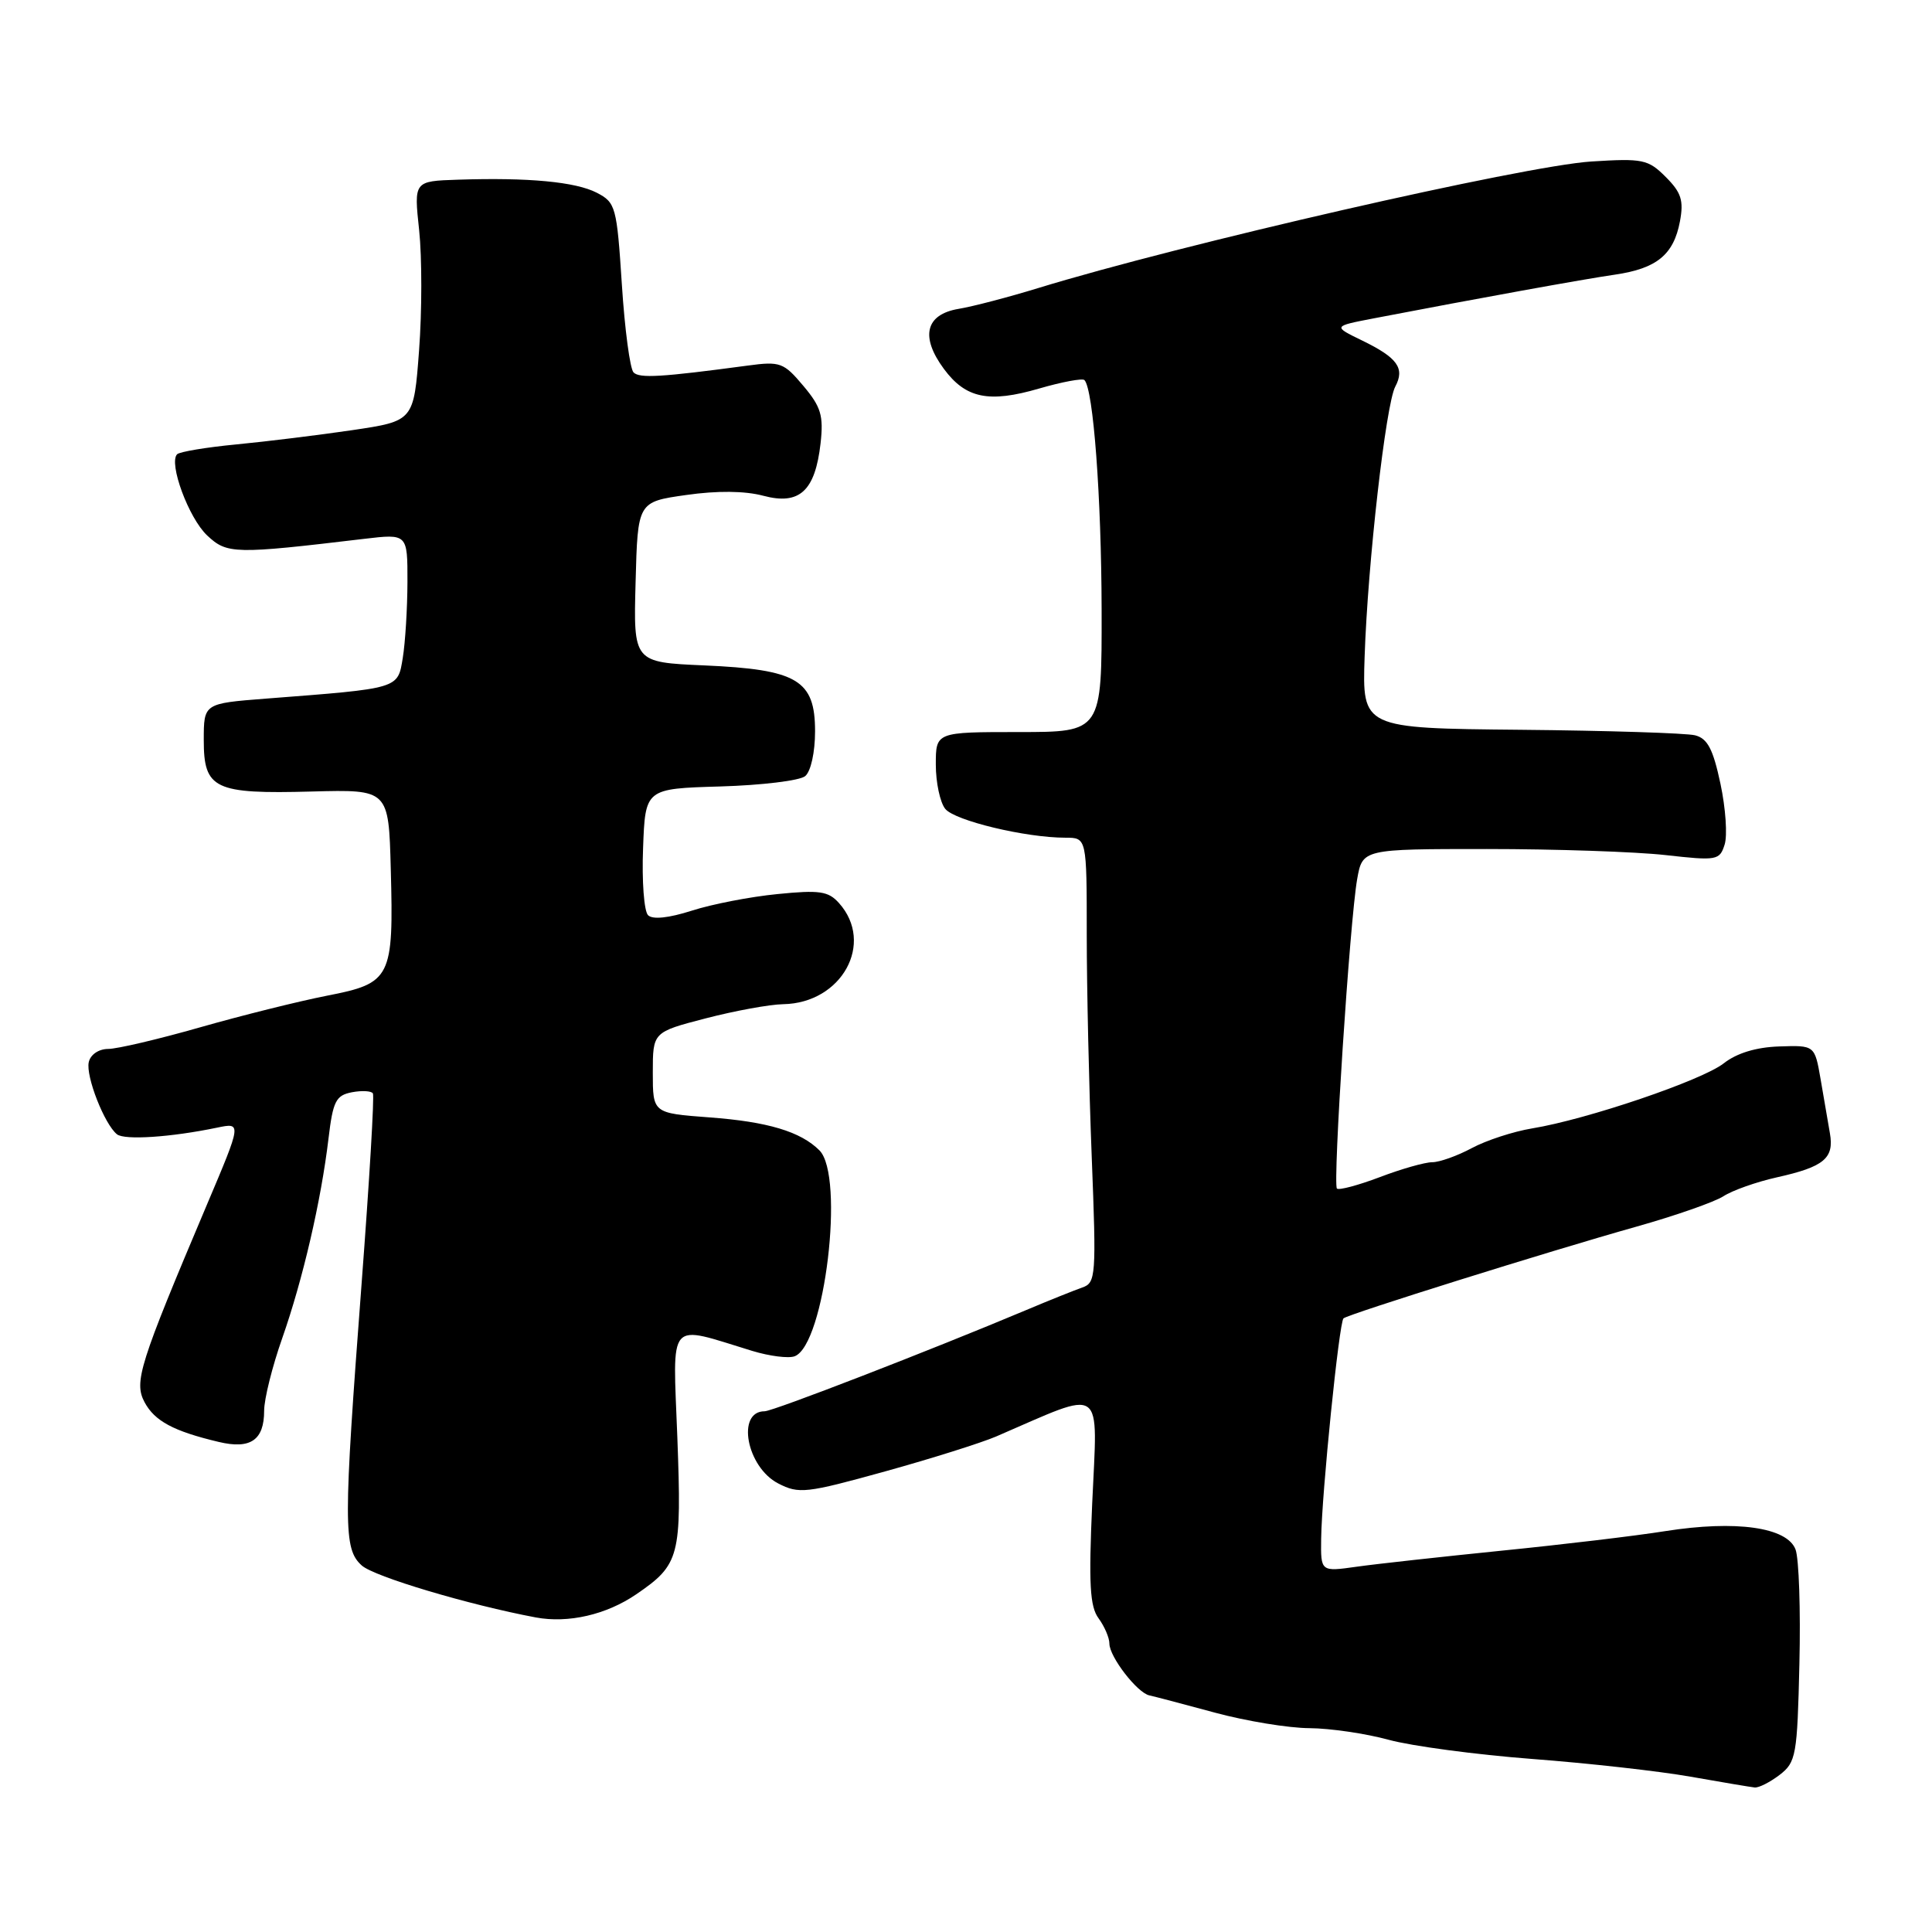 <?xml version="1.0" encoding="UTF-8" standalone="no"?>
<!DOCTYPE svg PUBLIC "-//W3C//DTD SVG 1.1//EN" "http://www.w3.org/Graphics/SVG/1.1/DTD/svg11.dtd" >
<svg xmlns="http://www.w3.org/2000/svg" xmlns:xlink="http://www.w3.org/1999/xlink" version="1.1" viewBox="0 0 256 256">
 <g >
 <path fill="currentColor"
d=" M 235.81 235.18 C 237.99 233.50 238.15 232.62 238.43 220.45 C 238.60 213.33 238.37 206.52 237.92 205.32 C 236.81 202.36 230.02 201.41 220.67 202.88 C 216.73 203.51 206.97 204.67 199.00 205.47 C 191.03 206.28 182.36 207.23 179.75 207.60 C 175.00 208.27 175.00 208.27 175.06 203.89 C 175.14 197.86 177.44 175.21 178.02 174.69 C 178.67 174.12 205.30 165.78 216.86 162.53 C 222.01 161.08 227.18 159.27 228.36 158.51 C 229.54 157.74 232.73 156.61 235.46 156.00 C 241.70 154.61 243.06 153.48 242.47 150.15 C 242.22 148.69 241.66 145.47 241.24 143.00 C 240.46 138.50 240.46 138.50 235.75 138.66 C 232.69 138.76 230.12 139.55 228.40 140.90 C 225.53 143.15 210.30 148.33 203.01 149.52 C 200.53 149.93 196.94 151.10 195.02 152.13 C 193.10 153.16 190.74 154.00 189.78 154.00 C 188.81 154.00 185.68 154.89 182.82 155.98 C 179.96 157.06 177.41 157.74 177.15 157.49 C 176.58 156.91 178.86 121.99 179.83 116.50 C 180.54 112.50 180.54 112.50 197.02 112.50 C 206.08 112.50 216.72 112.86 220.67 113.30 C 227.50 114.07 227.86 114.00 228.52 111.92 C 228.91 110.72 228.66 107.09 227.97 103.85 C 226.99 99.25 226.26 97.85 224.60 97.43 C 223.43 97.14 213.03 96.81 201.49 96.70 C 180.50 96.50 180.50 96.50 180.82 87.00 C 181.23 74.65 183.63 53.57 184.88 51.23 C 186.18 48.79 185.18 47.40 180.49 45.12 C 176.60 43.23 176.60 43.23 182.05 42.18 C 195.90 39.52 209.90 36.98 214.00 36.39 C 219.53 35.58 221.77 33.75 222.60 29.34 C 223.12 26.57 222.78 25.51 220.72 23.45 C 218.38 21.11 217.69 20.97 210.85 21.40 C 201.88 21.98 156.41 32.38 137.50 38.19 C 133.65 39.37 128.93 40.61 127.00 40.93 C 122.63 41.67 121.92 44.62 125.07 48.88 C 127.96 52.79 131.02 53.43 137.70 51.48 C 140.73 50.60 143.43 50.10 143.69 50.36 C 144.87 51.53 145.94 65.83 145.97 80.75 C 146.00 97.00 146.00 97.00 135.00 97.00 C 124.00 97.00 124.00 97.00 124.00 101.31 C 124.00 103.68 124.56 106.32 125.25 107.18 C 126.51 108.74 135.90 111.00 141.17 111.00 C 144.00 111.00 144.00 111.00 144.00 123.84 C 144.00 130.90 144.30 144.16 144.66 153.31 C 145.28 169.09 145.21 169.98 143.41 170.60 C 142.36 170.97 139.03 172.30 136.00 173.58 C 123.25 178.94 102.43 187.00 101.32 187.00 C 97.54 187.00 98.92 194.39 103.11 196.56 C 105.86 197.98 106.81 197.87 117.28 194.97 C 123.45 193.26 130.07 191.17 132.00 190.34 C 146.58 184.05 145.43 183.24 144.72 199.25 C 144.25 209.89 144.41 212.88 145.57 214.44 C 146.35 215.51 147.00 217.01 147.00 217.78 C 147.00 219.53 150.69 224.31 152.30 224.65 C 152.96 224.79 156.88 225.82 161.00 226.94 C 165.12 228.05 170.75 228.98 173.50 228.99 C 176.25 229.01 180.97 229.70 184.00 230.53 C 187.03 231.36 195.57 232.50 203.00 233.07 C 210.43 233.63 219.88 234.69 224.00 235.42 C 228.12 236.15 231.95 236.79 232.50 236.85 C 233.05 236.91 234.54 236.15 235.81 235.18 Z  M 84.31 211.25 C 90.07 207.31 90.34 206.28 89.75 190.43 C 89.15 174.54 88.30 175.53 99.67 179.00 C 101.97 179.70 104.50 180.02 105.30 179.71 C 109.28 178.19 111.96 155.82 108.58 152.43 C 106.09 149.94 101.72 148.63 94.00 148.06 C 86.50 147.50 86.50 147.50 86.50 142.13 C 86.50 136.76 86.50 136.76 93.50 134.94 C 97.35 133.94 101.98 133.09 103.79 133.06 C 111.55 132.92 115.93 124.97 111.17 119.66 C 109.76 118.08 108.59 117.91 103.01 118.47 C 99.43 118.82 94.32 119.81 91.66 120.67 C 88.59 121.65 86.47 121.87 85.87 121.27 C 85.34 120.74 85.04 116.75 85.21 112.41 C 85.50 104.50 85.50 104.50 95.44 104.21 C 100.91 104.05 105.98 103.44 106.69 102.84 C 107.44 102.22 108.00 99.68 108.00 96.90 C 108.00 90.10 105.66 88.71 93.32 88.17 C 83.93 87.76 83.93 87.76 84.22 77.13 C 84.50 66.50 84.50 66.50 90.92 65.59 C 95.05 65.00 98.69 65.04 101.14 65.69 C 105.94 66.97 108.01 65.07 108.73 58.74 C 109.14 55.07 108.79 53.91 106.44 51.12 C 103.85 48.04 103.38 47.86 99.09 48.44 C 87.61 49.98 84.75 50.15 83.95 49.35 C 83.48 48.88 82.78 43.64 82.40 37.70 C 81.73 27.37 81.58 26.84 79.08 25.54 C 76.27 24.09 70.01 23.50 60.67 23.81 C 54.84 24.00 54.84 24.00 55.54 30.51 C 55.92 34.10 55.92 41.25 55.53 46.41 C 54.83 55.79 54.83 55.79 46.66 57.00 C 42.17 57.66 35.26 58.51 31.29 58.89 C 27.32 59.27 23.81 59.86 23.47 60.19 C 22.31 61.36 25.00 68.65 27.45 70.95 C 30.09 73.43 31.05 73.45 48.25 71.40 C 54.00 70.72 54.00 70.72 53.99 77.11 C 53.98 80.62 53.70 85.15 53.37 87.17 C 52.69 91.30 53.03 91.20 35.25 92.57 C 27.00 93.21 27.00 93.21 27.00 98.07 C 27.00 104.56 28.40 105.23 41.33 104.88 C 51.50 104.61 51.50 104.61 51.78 115.15 C 52.17 129.59 51.83 130.28 43.35 131.93 C 39.58 132.67 32.00 134.56 26.50 136.13 C 21.00 137.70 15.52 138.99 14.32 138.99 C 13.07 139.00 11.98 139.74 11.76 140.75 C 11.35 142.62 13.84 148.97 15.50 150.30 C 16.50 151.10 22.67 150.69 28.76 149.42 C 32.03 148.74 32.03 148.74 27.42 159.62 C 18.45 180.82 17.72 183.11 19.16 185.81 C 20.50 188.30 22.99 189.64 28.97 191.06 C 33.19 192.07 35.00 190.83 35.00 186.93 C 35.00 185.38 36.08 181.05 37.40 177.31 C 40.13 169.54 42.55 159.09 43.53 150.85 C 44.12 145.90 44.51 145.14 46.63 144.73 C 47.96 144.48 49.21 144.55 49.41 144.88 C 49.62 145.22 48.94 156.53 47.92 170.00 C 45.49 202.04 45.49 205.23 47.93 207.43 C 49.55 208.91 62.15 212.66 71.00 214.32 C 75.30 215.12 80.35 213.96 84.31 211.25 Z "/>
</g>
</svg>